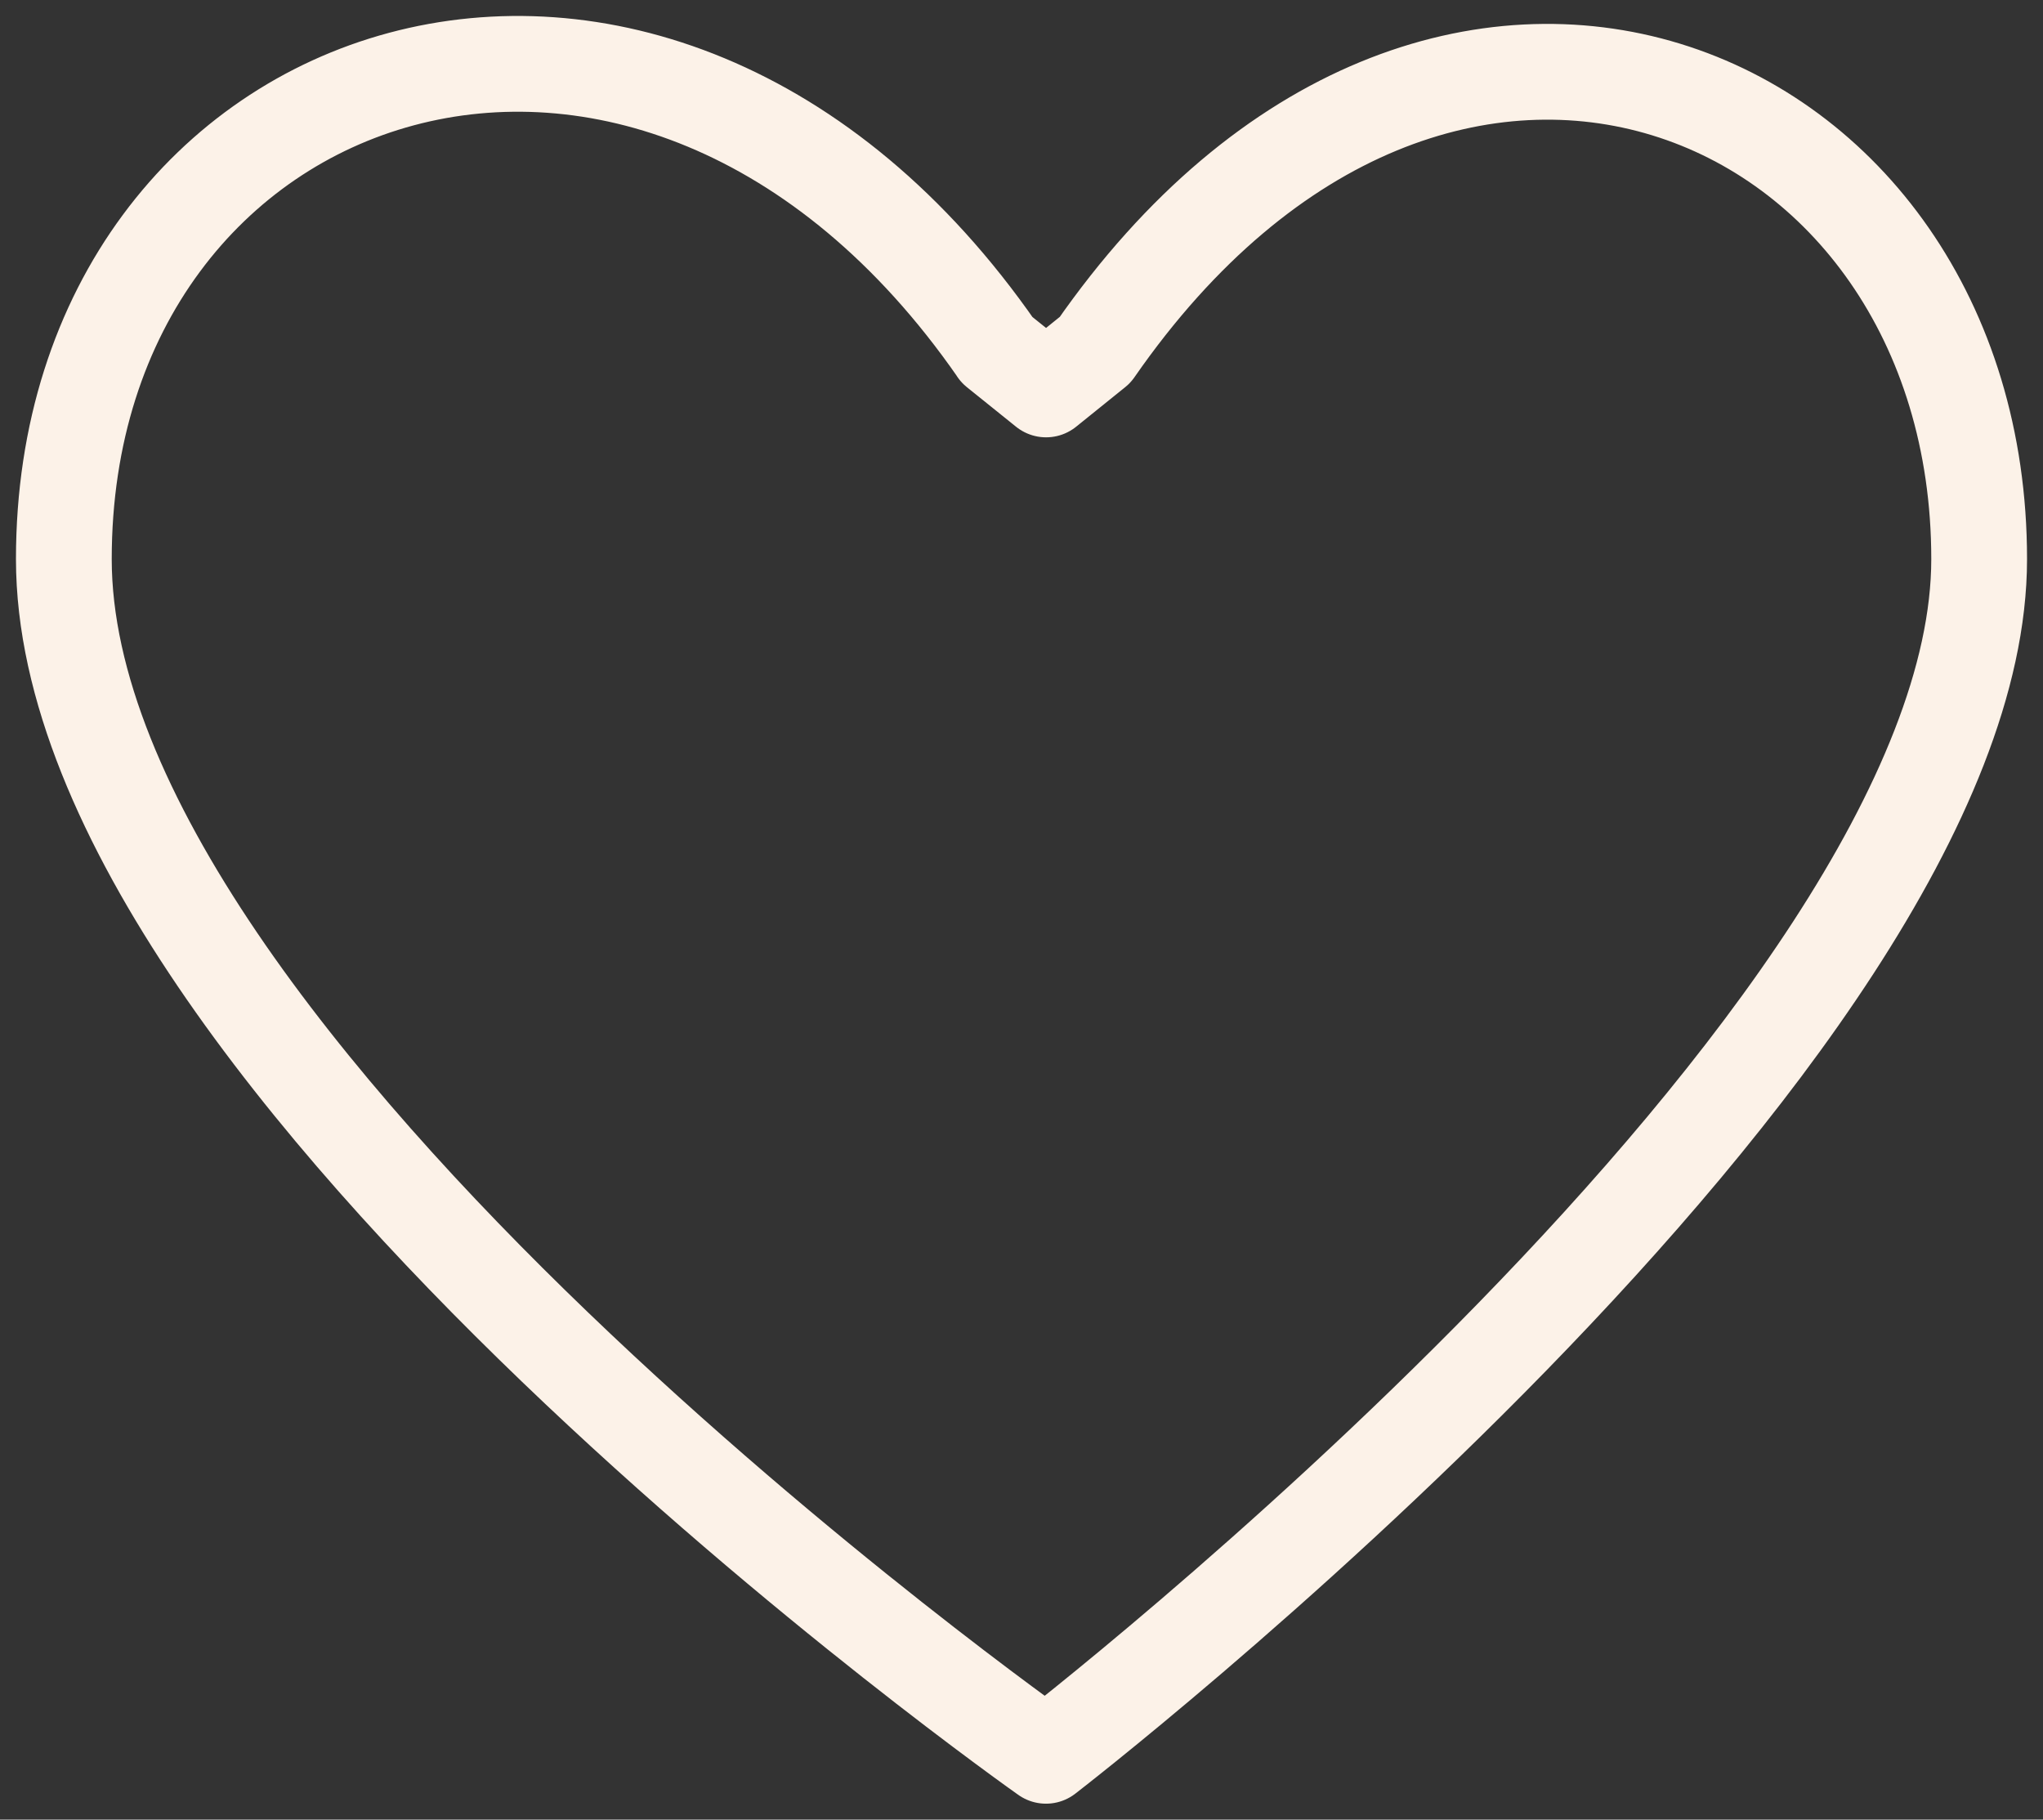 <svg width="64" height="57" viewBox="0 0 64 57" fill="none" xmlns="http://www.w3.org/2000/svg">
<rect x="0" y="0" width="64" height="57" fill="#333333" stroke="none"/>
<path d="M31.233 10.96C20.457 -4.562 2 1.676 2 17.513C2 33.346 32.767 55 32.767 55C32.767 55 62 32.475 62 17.513C62 2.547 45.077 -4.562 34.307 10.96L32.77 12.199L31.23 10.96H31.233Z" stroke="#FCF2E8" stroke-width="3" stroke-linecap="round" stroke-linejoin="round"/>
</svg>
